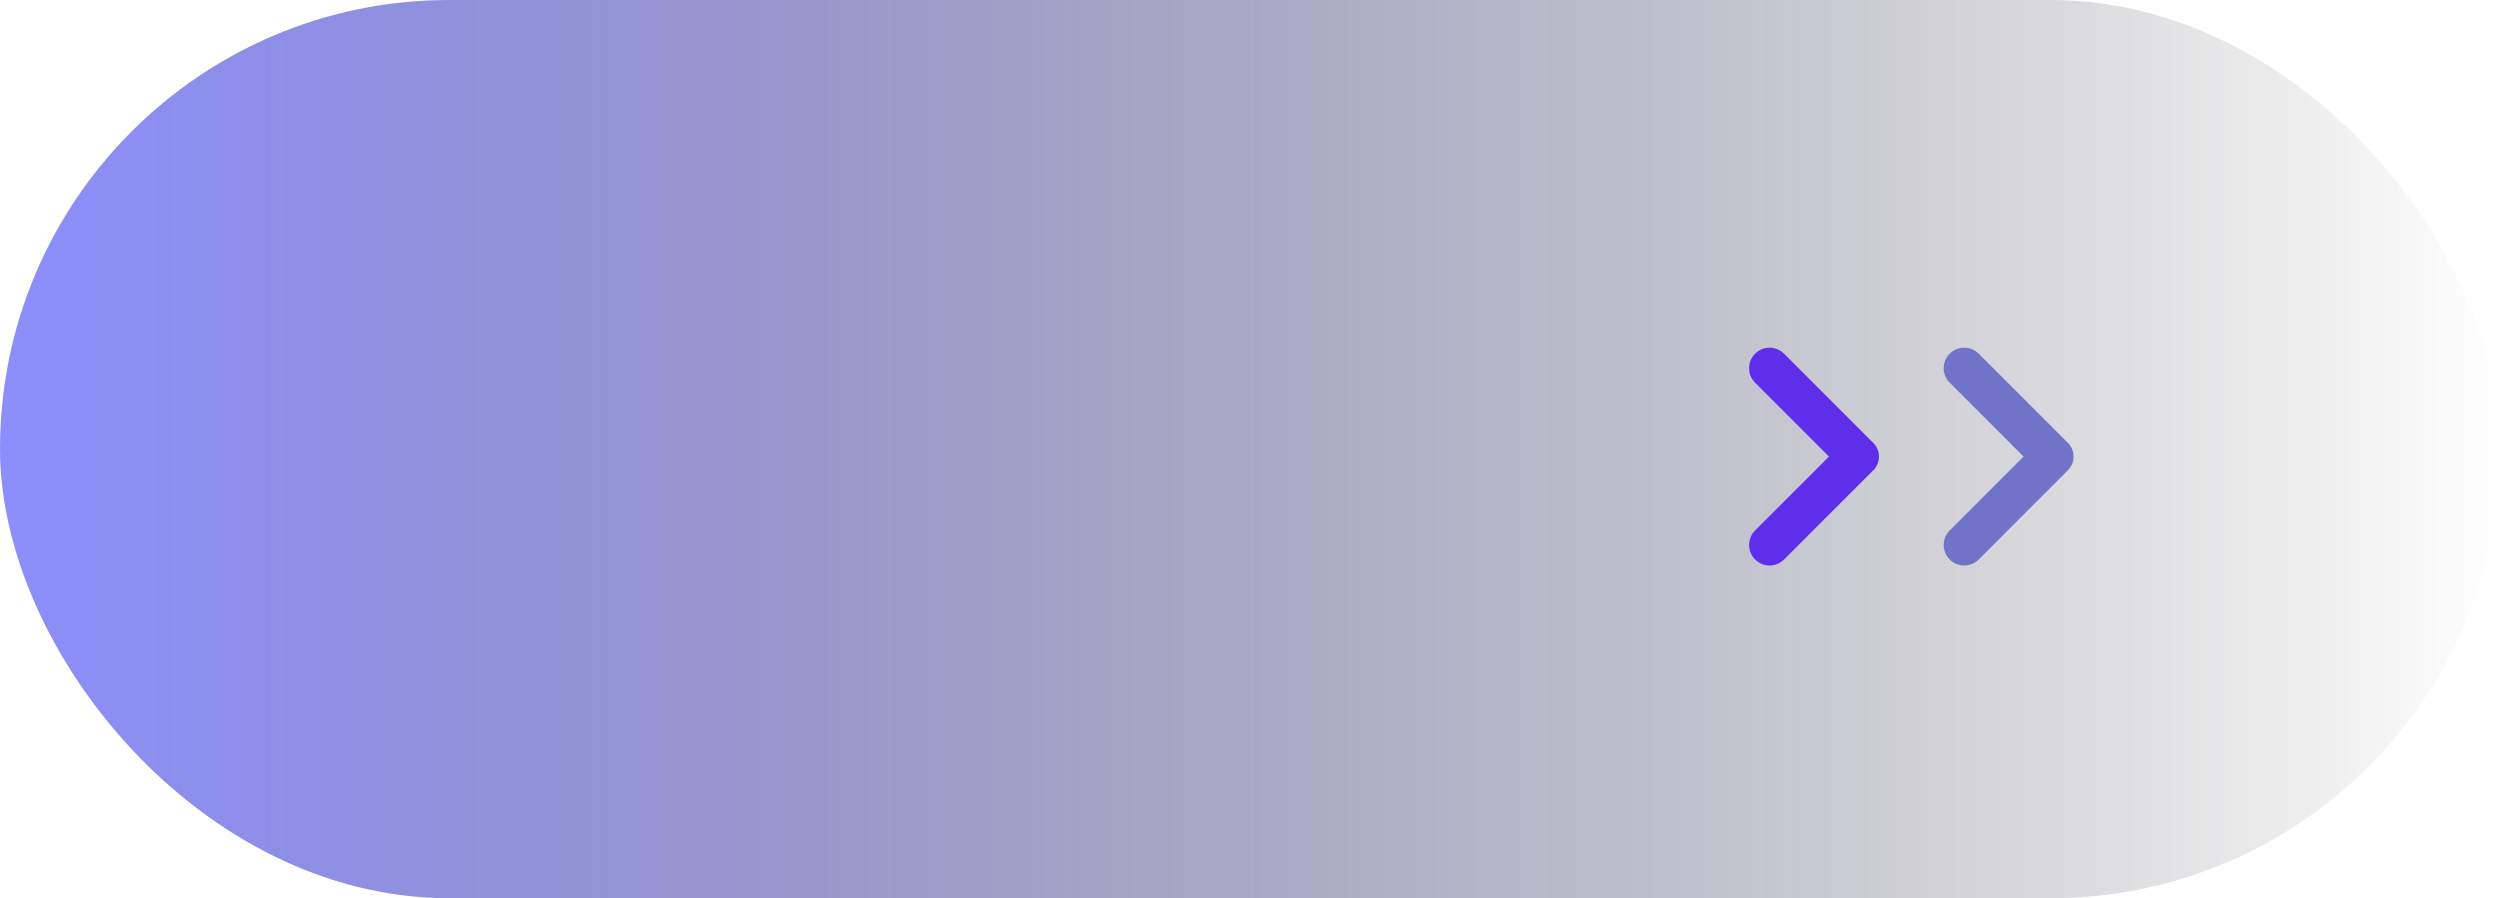 <svg width="167" height="60" viewBox="0 0 167 60" fill="none" xmlns="http://www.w3.org/2000/svg">
<rect width="167" height="60" rx="30" fill="url(#paint0_linear_3114_1219)"/>
<g clip-path="url(#clip0_3114_1219)">
<path d="M135.175 30.5L130.24 35.435C129.705 35.97 129.705 36.838 130.24 37.373C130.774 37.908 131.642 37.908 132.177 37.373L138.137 31.413C138.642 30.908 138.642 30.09 138.137 29.587L132.177 23.627C131.642 23.092 130.774 23.092 130.24 23.627C129.705 24.162 129.705 25.03 130.24 25.564L135.175 30.5Z" fill="#7173C8"/>
</g>
<path d="M122.175 30.5L117.24 35.435C116.705 35.97 116.705 36.838 117.24 37.373C117.774 37.908 118.642 37.908 119.177 37.373L125.137 31.413C125.642 30.908 125.642 30.09 125.137 29.587L119.177 23.627C118.642 23.092 117.774 23.092 117.24 23.627C116.705 24.162 116.705 25.03 117.24 25.564L122.175 30.5Z" fill="#5F2EEA"/>
<defs>
<linearGradient id="paint0_linear_3114_1219" x1="-1.24425e-06" y1="30" x2="167" y2="30" gradientUnits="userSpaceOnUse">
<stop stop-color="#8C8EFD"/>
<stop offset="1" stop-color="#191919" stop-opacity="0"/>
</linearGradient>
<clipPath id="clip0_3114_1219">
<rect width="31" height="31" fill="white" transform="translate(117 46) rotate(-90)"/>
</clipPath>
</defs>
</svg>
